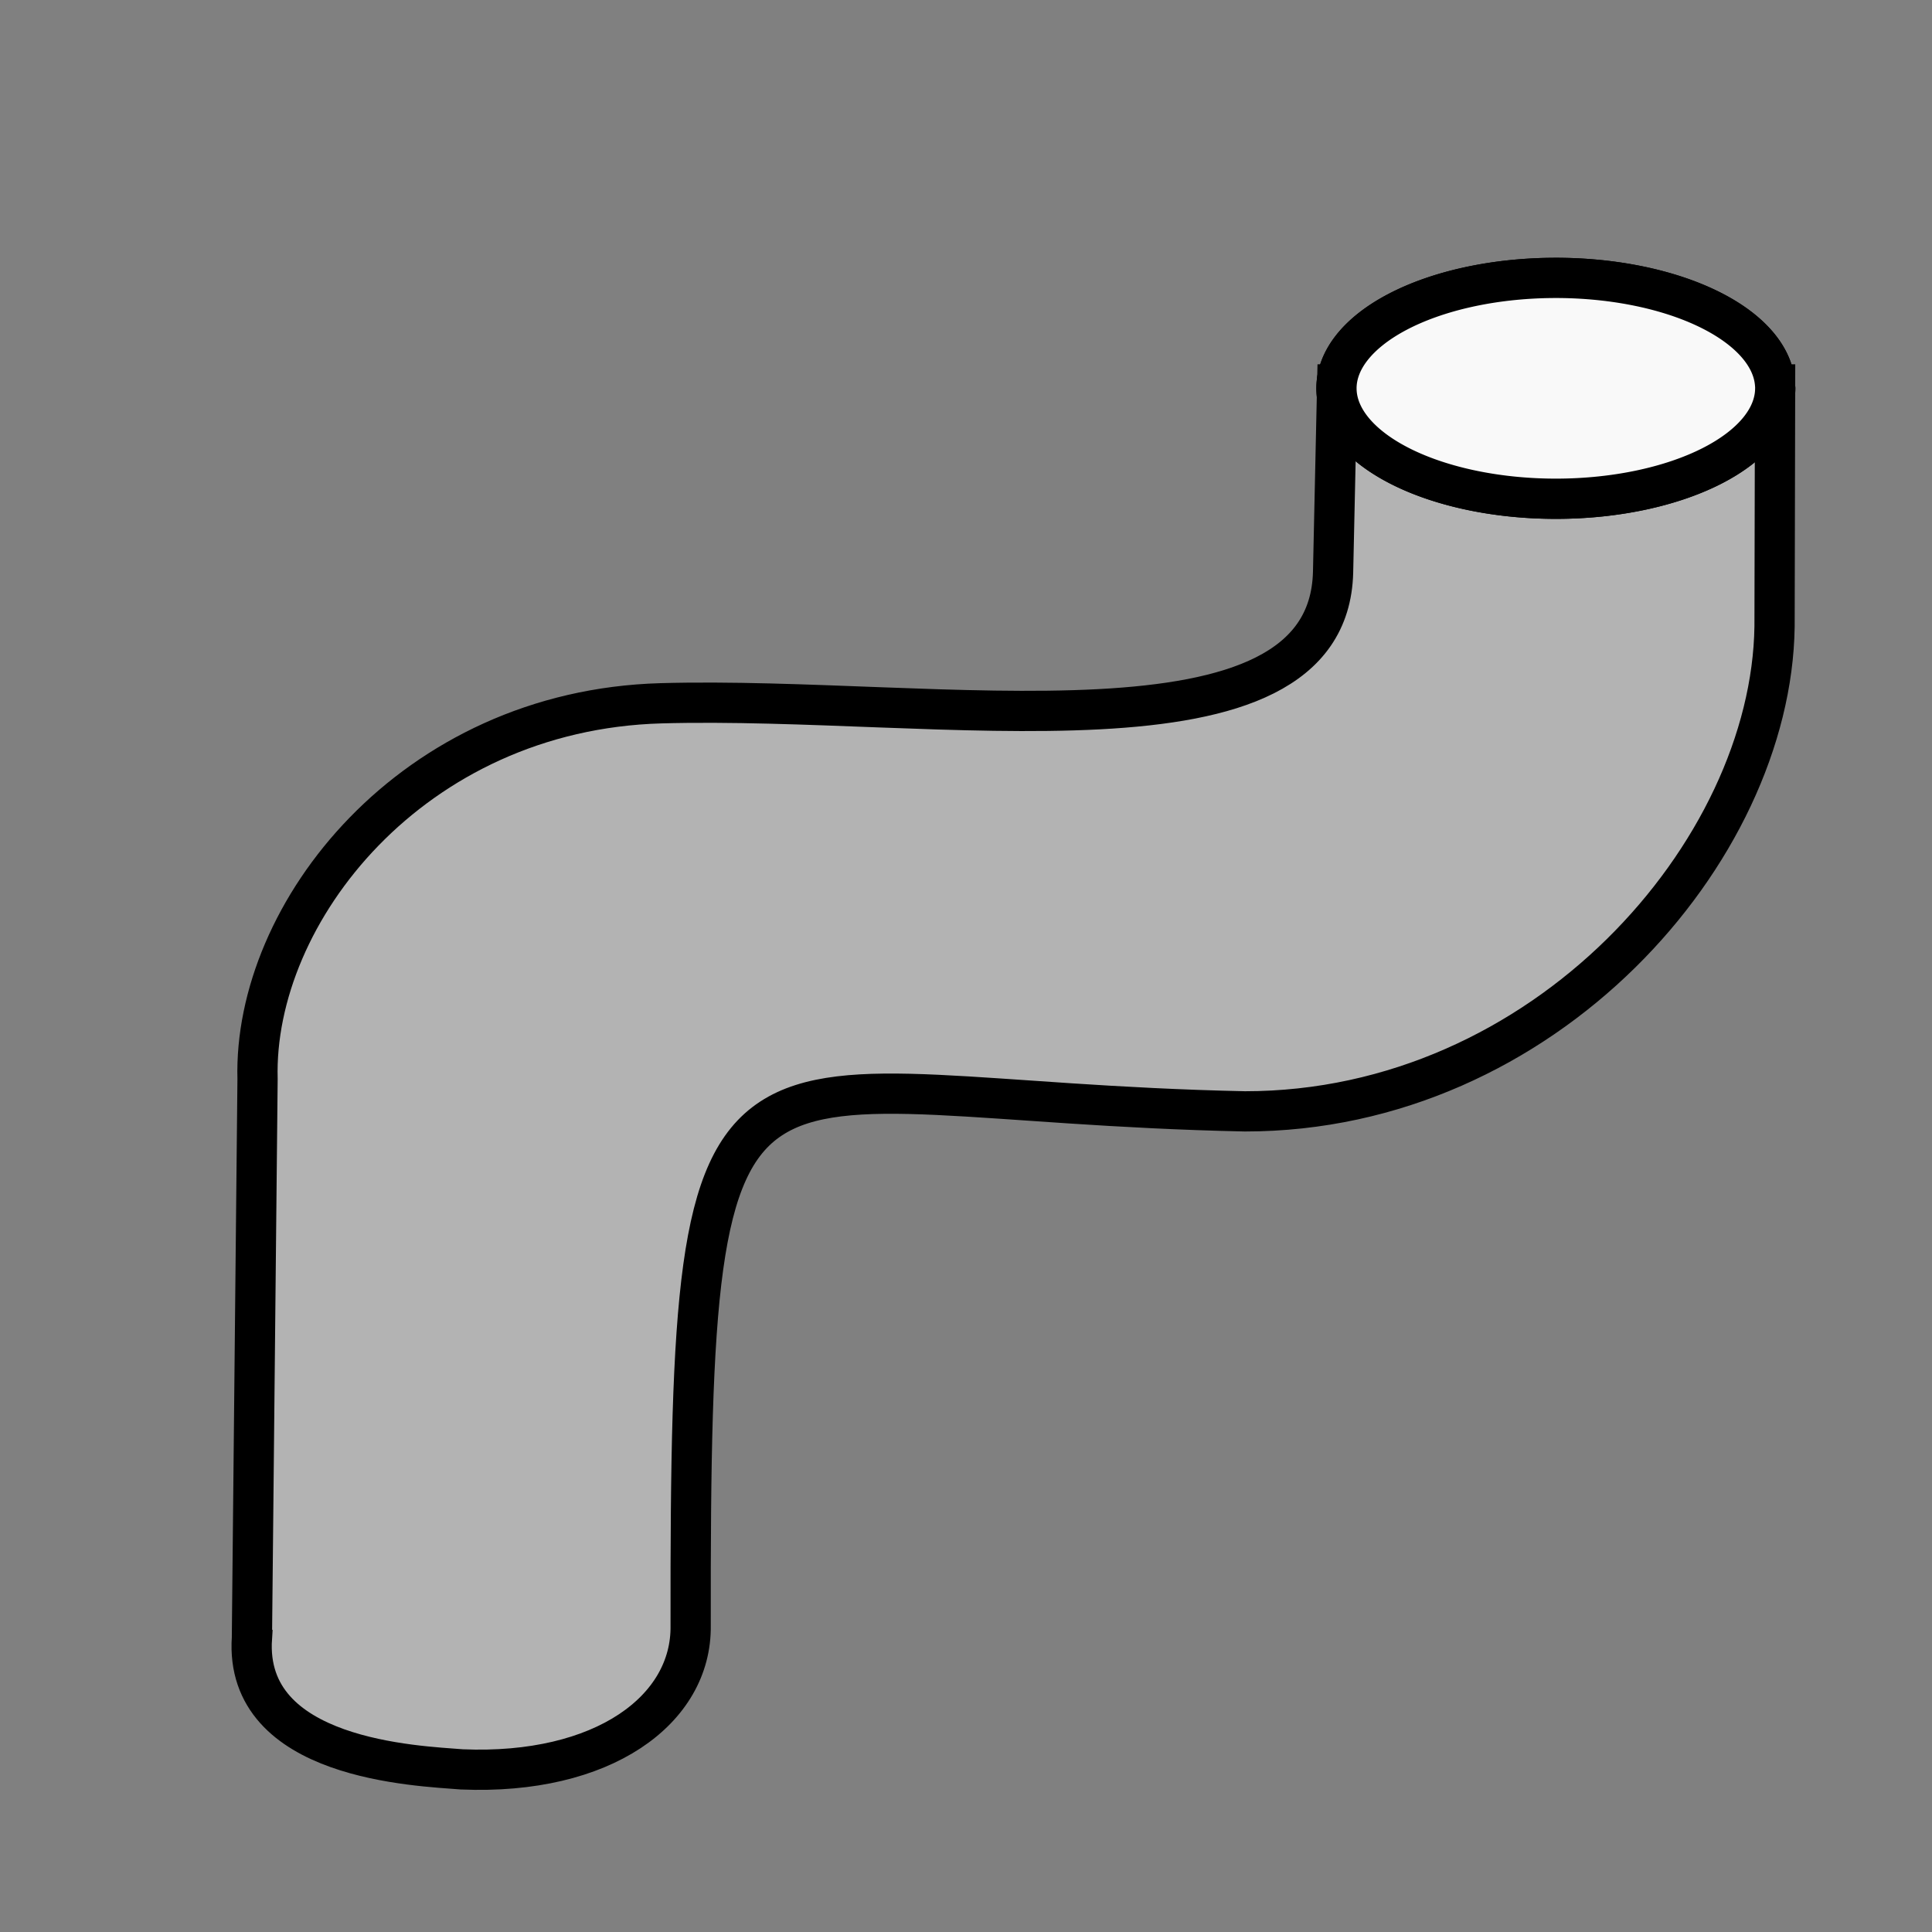 <?xml version="1.0" encoding="UTF-8" standalone="no"?>
<!-- Created with Inkscape (http://www.inkscape.org/) -->

<svg
   width="96"
   height="96"
   viewBox="0 0 25.4 25.4"
   version="1.1"
   id="svg5"
   inkscape:version="1.1 (c4e8f9e, 2021-05-24)"
   sodipodi:docname="sweep.svg"
   xmlns:inkscape="http://www.inkscape.org/namespaces/inkscape"
   xmlns:sodipodi="http://sodipodi.sourceforge.net/DTD/sodipodi-0.dtd"
   xmlns="http://www.w3.org/2000/svg"
   xmlns:svg="http://www.w3.org/2000/svg">
  <rect x="0" y="0" width="25.4" height="25.4" fill="#808080" stroke="none"/>
  <sodipodi:namedview
     id="namedview7"
     pagecolor="#ffffff"
     bordercolor="#666666"
     borderopacity="1.0"
     inkscape:pageshadow="2"
     inkscape:pageopacity="0.0"
     inkscape:pagecheckerboard="0"
     inkscape:document-units="px"
     showgrid="false"
     inkscape:zoom="5.6856717"
     inkscape:cx="64.460282"
     inkscape:cy="57.688875"
     inkscape:window-width="1312"
     inkscape:window-height="812"
     inkscape:window-x="39"
     inkscape:window-y="25"
     inkscape:window-maximized="0"
     inkscape:current-layer="layer1"
     units="px" />
  <defs
     id="defs2">
    <marker
       style="overflow:visible;"
       id="Arrow1Lend"
       refX="0.0"
       refY="0.0"
       orient="auto"
       inkscape:stockid="Arrow1Lend"
       inkscape:isstock="true">
      <path
         transform="scale(0.8) rotate(180) translate(12.5,0)"
         style="fill-rule:evenodd;fill:context-stroke;stroke:context-stroke;stroke-width:1.0pt;"
         d="M 0.0,0.0 L 5.0,-5.0 L -12.5,0.0 L 5.0,5.0 L 0.0,0.0 z "
         id="path1035" />
    </marker>
  </defs>
  <g
     inkscape:label="Layer 1"
     inkscape:groupmode="layer"
     id="layer1">
    <path
       style="fill:#b3b3b3;stroke:#000000;stroke-width:0.529;stroke-linecap:butt;stroke-linejoin:miter;stroke-miterlimit:4;stroke-dasharray:none;stroke-opacity:1"
       d="m 3.312,21.533 0.074,-7.347 C 3.326,12.001 5.417,9.338 8.69,9.246 12.332,9.144 17.462,10.131 17.526,7.523 l 0.054,-2.469 h 5.757 l -0.007,3.183 c -0.041,2.963 -3.026,6.374 -6.963,6.374 -6.883,-0.144 -7.299,-1.86 -7.287,6.76 0.016,1.108 -1.151,1.969 -3.009,1.891 -0.577,-0.047 -2.868,-0.121 -2.759,-1.729 z"
       id="path1971"
       sodipodi:nodetypes="ccscccccccc" />
    <path
       style="fill:#f9f9f9;stroke:#000000;stroke-width:0.529;stroke-linecap:round;stroke-linejoin:bevel;stroke-miterlimit:4;stroke-dasharray:none;stroke-opacity:1"
       id="path4047"
       sodipodi:type="arc"
       sodipodi:cx="20.455082"
       sodipodi:cy="5.1051559"
       sodipodi:rx="2.8841789"
       sodipodi:ry="1.4518901"
       sodipodi:start="0"
       sodipodi:end="6.2481391"
       sodipodi:open="true"
       sodipodi:arc-type="arc"
       d="m 23.339,5.105 a 2.884,1.452 0 0 1 -2.859,1.452 2.884,1.452 0 0 1 -2.909,-1.426 2.884,1.452 0 0 1 2.808,-1.477 2.884,1.452 0 0 1 2.958,1.401" />
    <path
       style="fill:#f9f9f9;stroke:#000000;stroke-width:0.529;stroke-linecap:round;stroke-linejoin:bevel;stroke-miterlimit:4;stroke-dasharray:none;stroke-opacity:1"
       id="path4254"
       sodipodi:type="arc"
       sodipodi:cx="20.455082"
       sodipodi:cy="5.1051559"
       sodipodi:rx="2.8841789"
       sodipodi:ry="1.4518901"
       sodipodi:start="0"
       sodipodi:end="6.2481391"
       sodipodi:open="true"
       sodipodi:arc-type="arc"
       d="m 23.339,5.105 a 2.884,1.452 0 0 1 -2.859,1.452 2.884,1.452 0 0 1 -2.909,-1.426 2.884,1.452 0 0 1 2.808,-1.477 2.884,1.452 0 0 1 2.958,1.401" />
  </g>
</svg>
